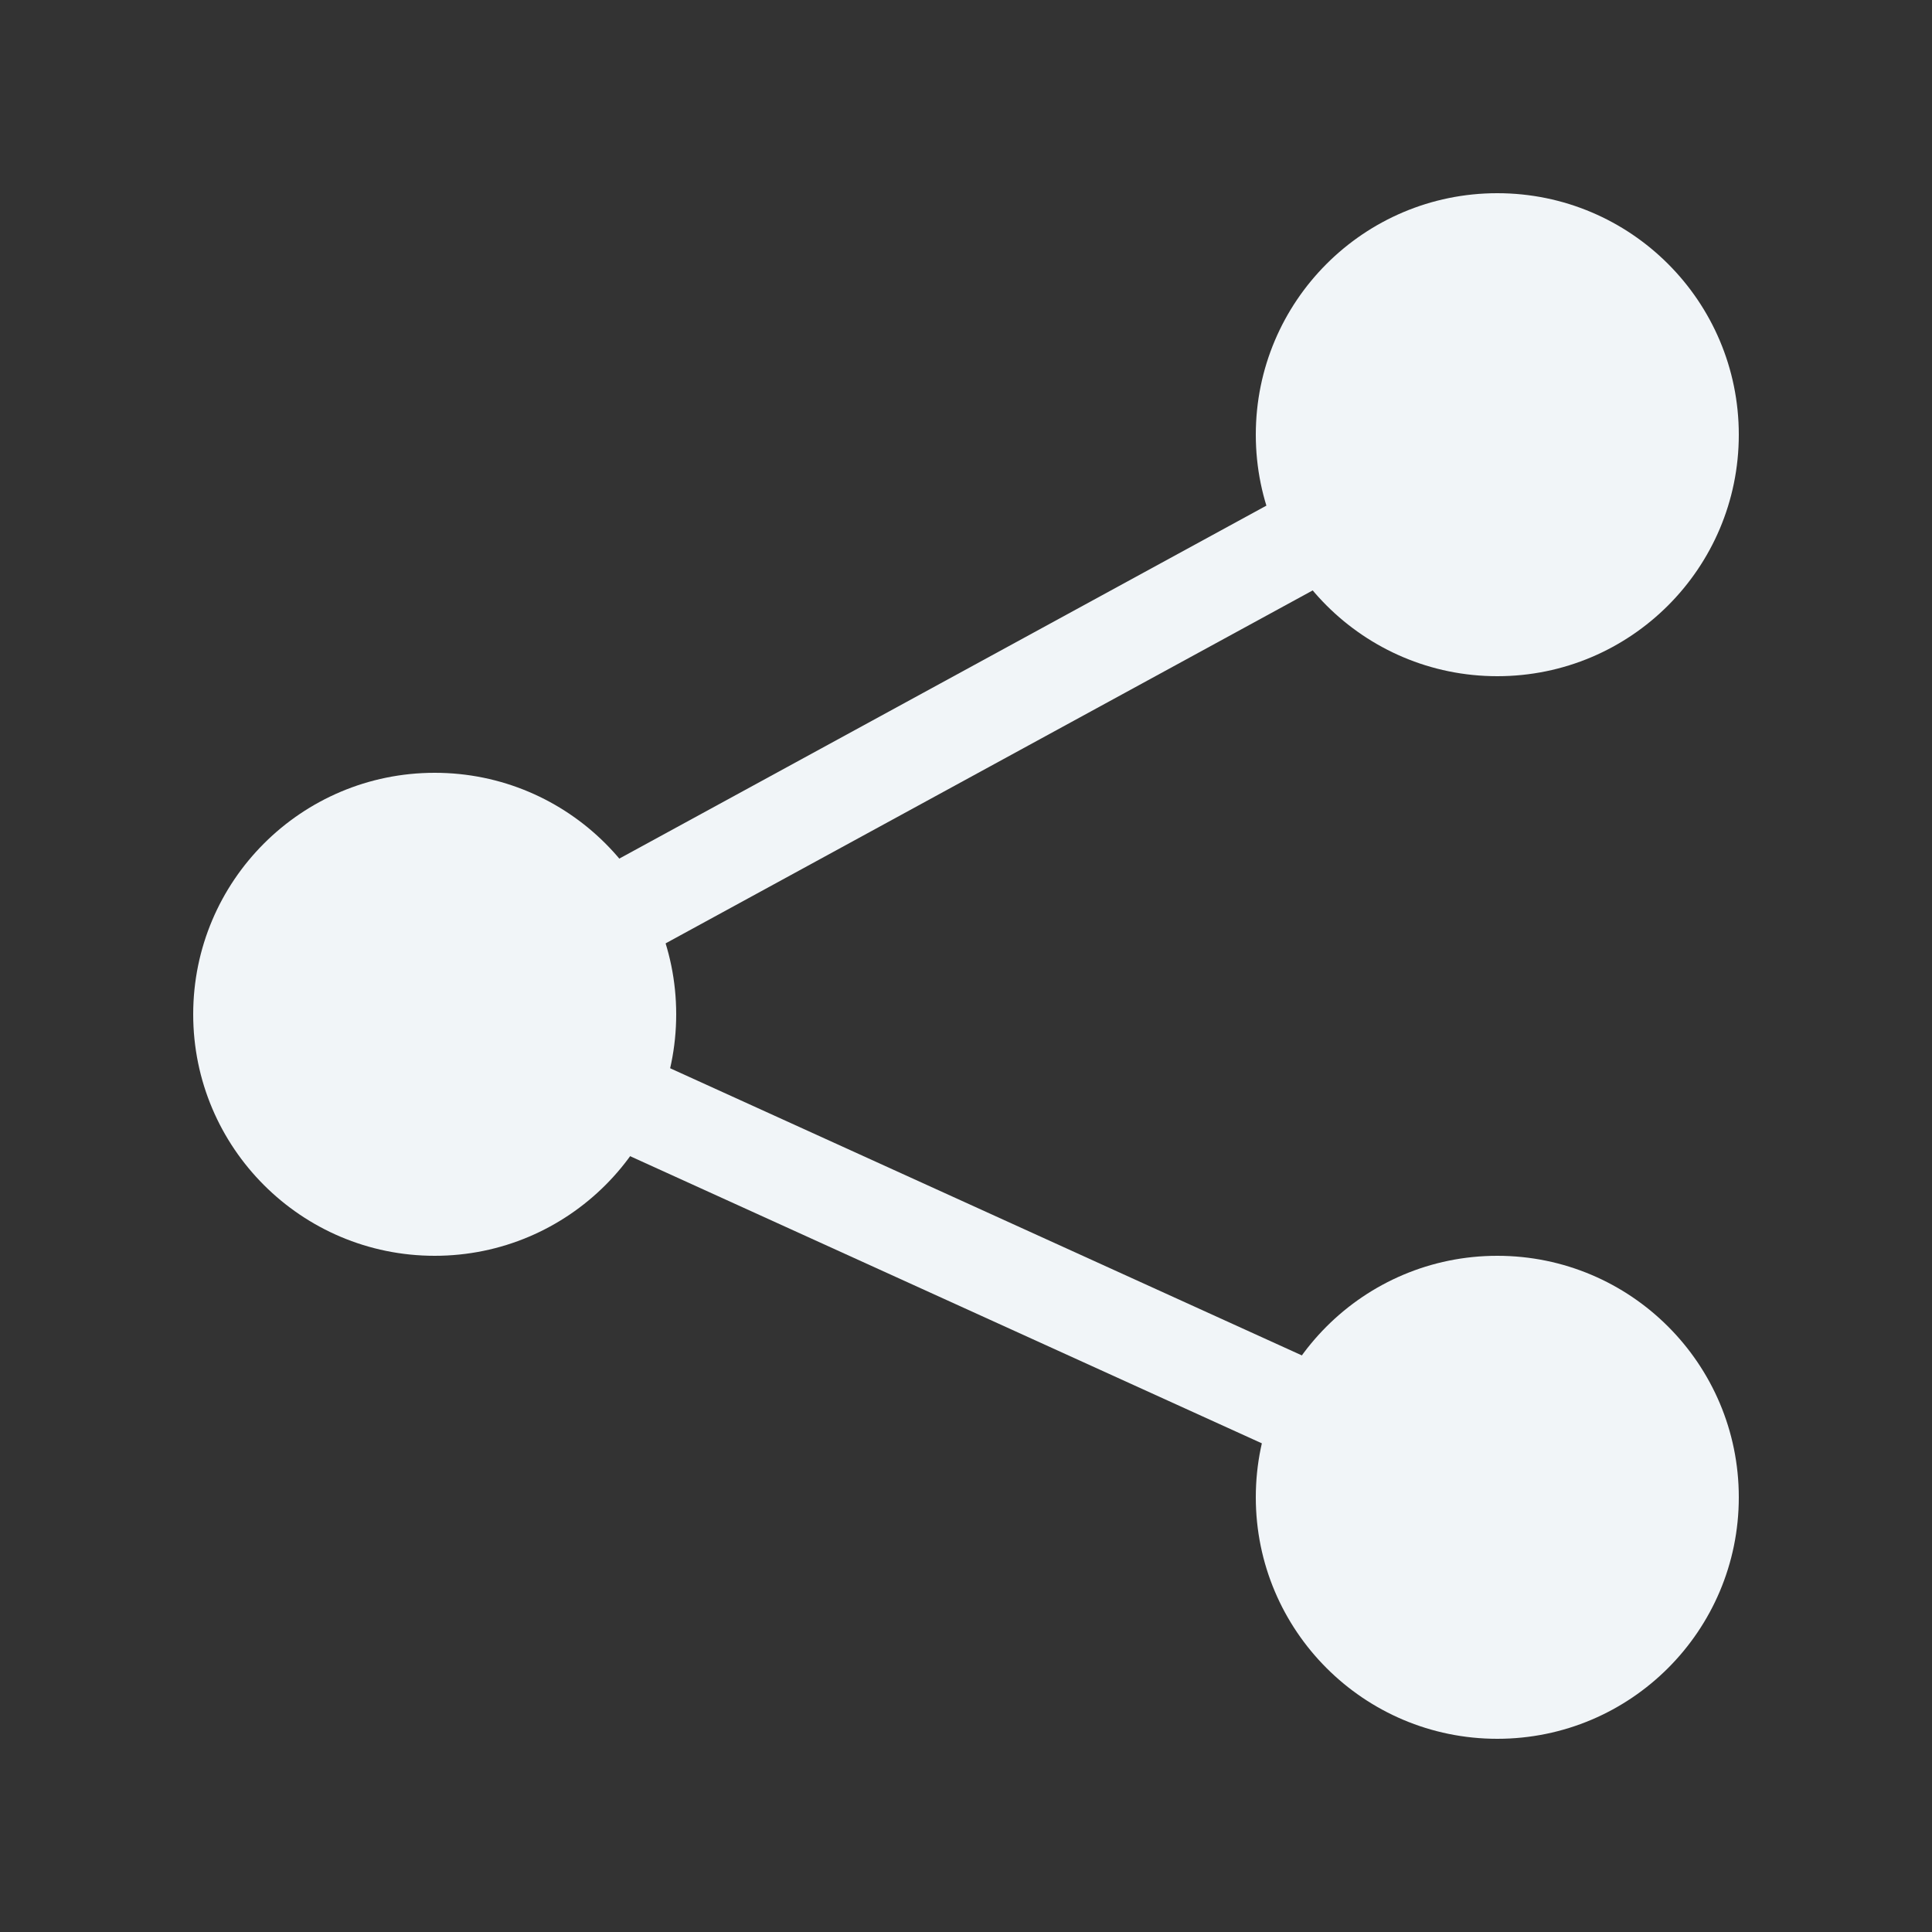 <svg xmlns="http://www.w3.org/2000/svg" xmlns:xlink="http://www.w3.org/1999/xlink" width="20" height="20" version="1.1" viewBox="0 0 20 20"><rect x="0" y="0" width="20" height="20" fill="#333333" stroke="none"/><title>SOCIALS</title><desc>Created with Sketch.</desc><g id="Symbols" fill="none" fill-rule="evenodd" stroke="none" stroke-width="1"><g id="SOCIALS"><circle id="Oval" cx="4.5" cy="10.5" r="2.5" fill="#F1F5F8"/><circle id="Oval" cx="15.5" cy="4.5" r="2.5" fill="#F1F5F8"/><circle id="Oval-Copy" cx="15.5" cy="15.5" r="2.5" fill="#F1F5F8"/><path id="Line" stroke="#F1F5F8" stroke-linecap="square" d="M4.5,10.5 L15.5,4.5"/><path id="Line-2" stroke="#F1F5F8" stroke-linecap="square" d="M4.5,10.5 L15.5,15.5"/></g></g></svg>